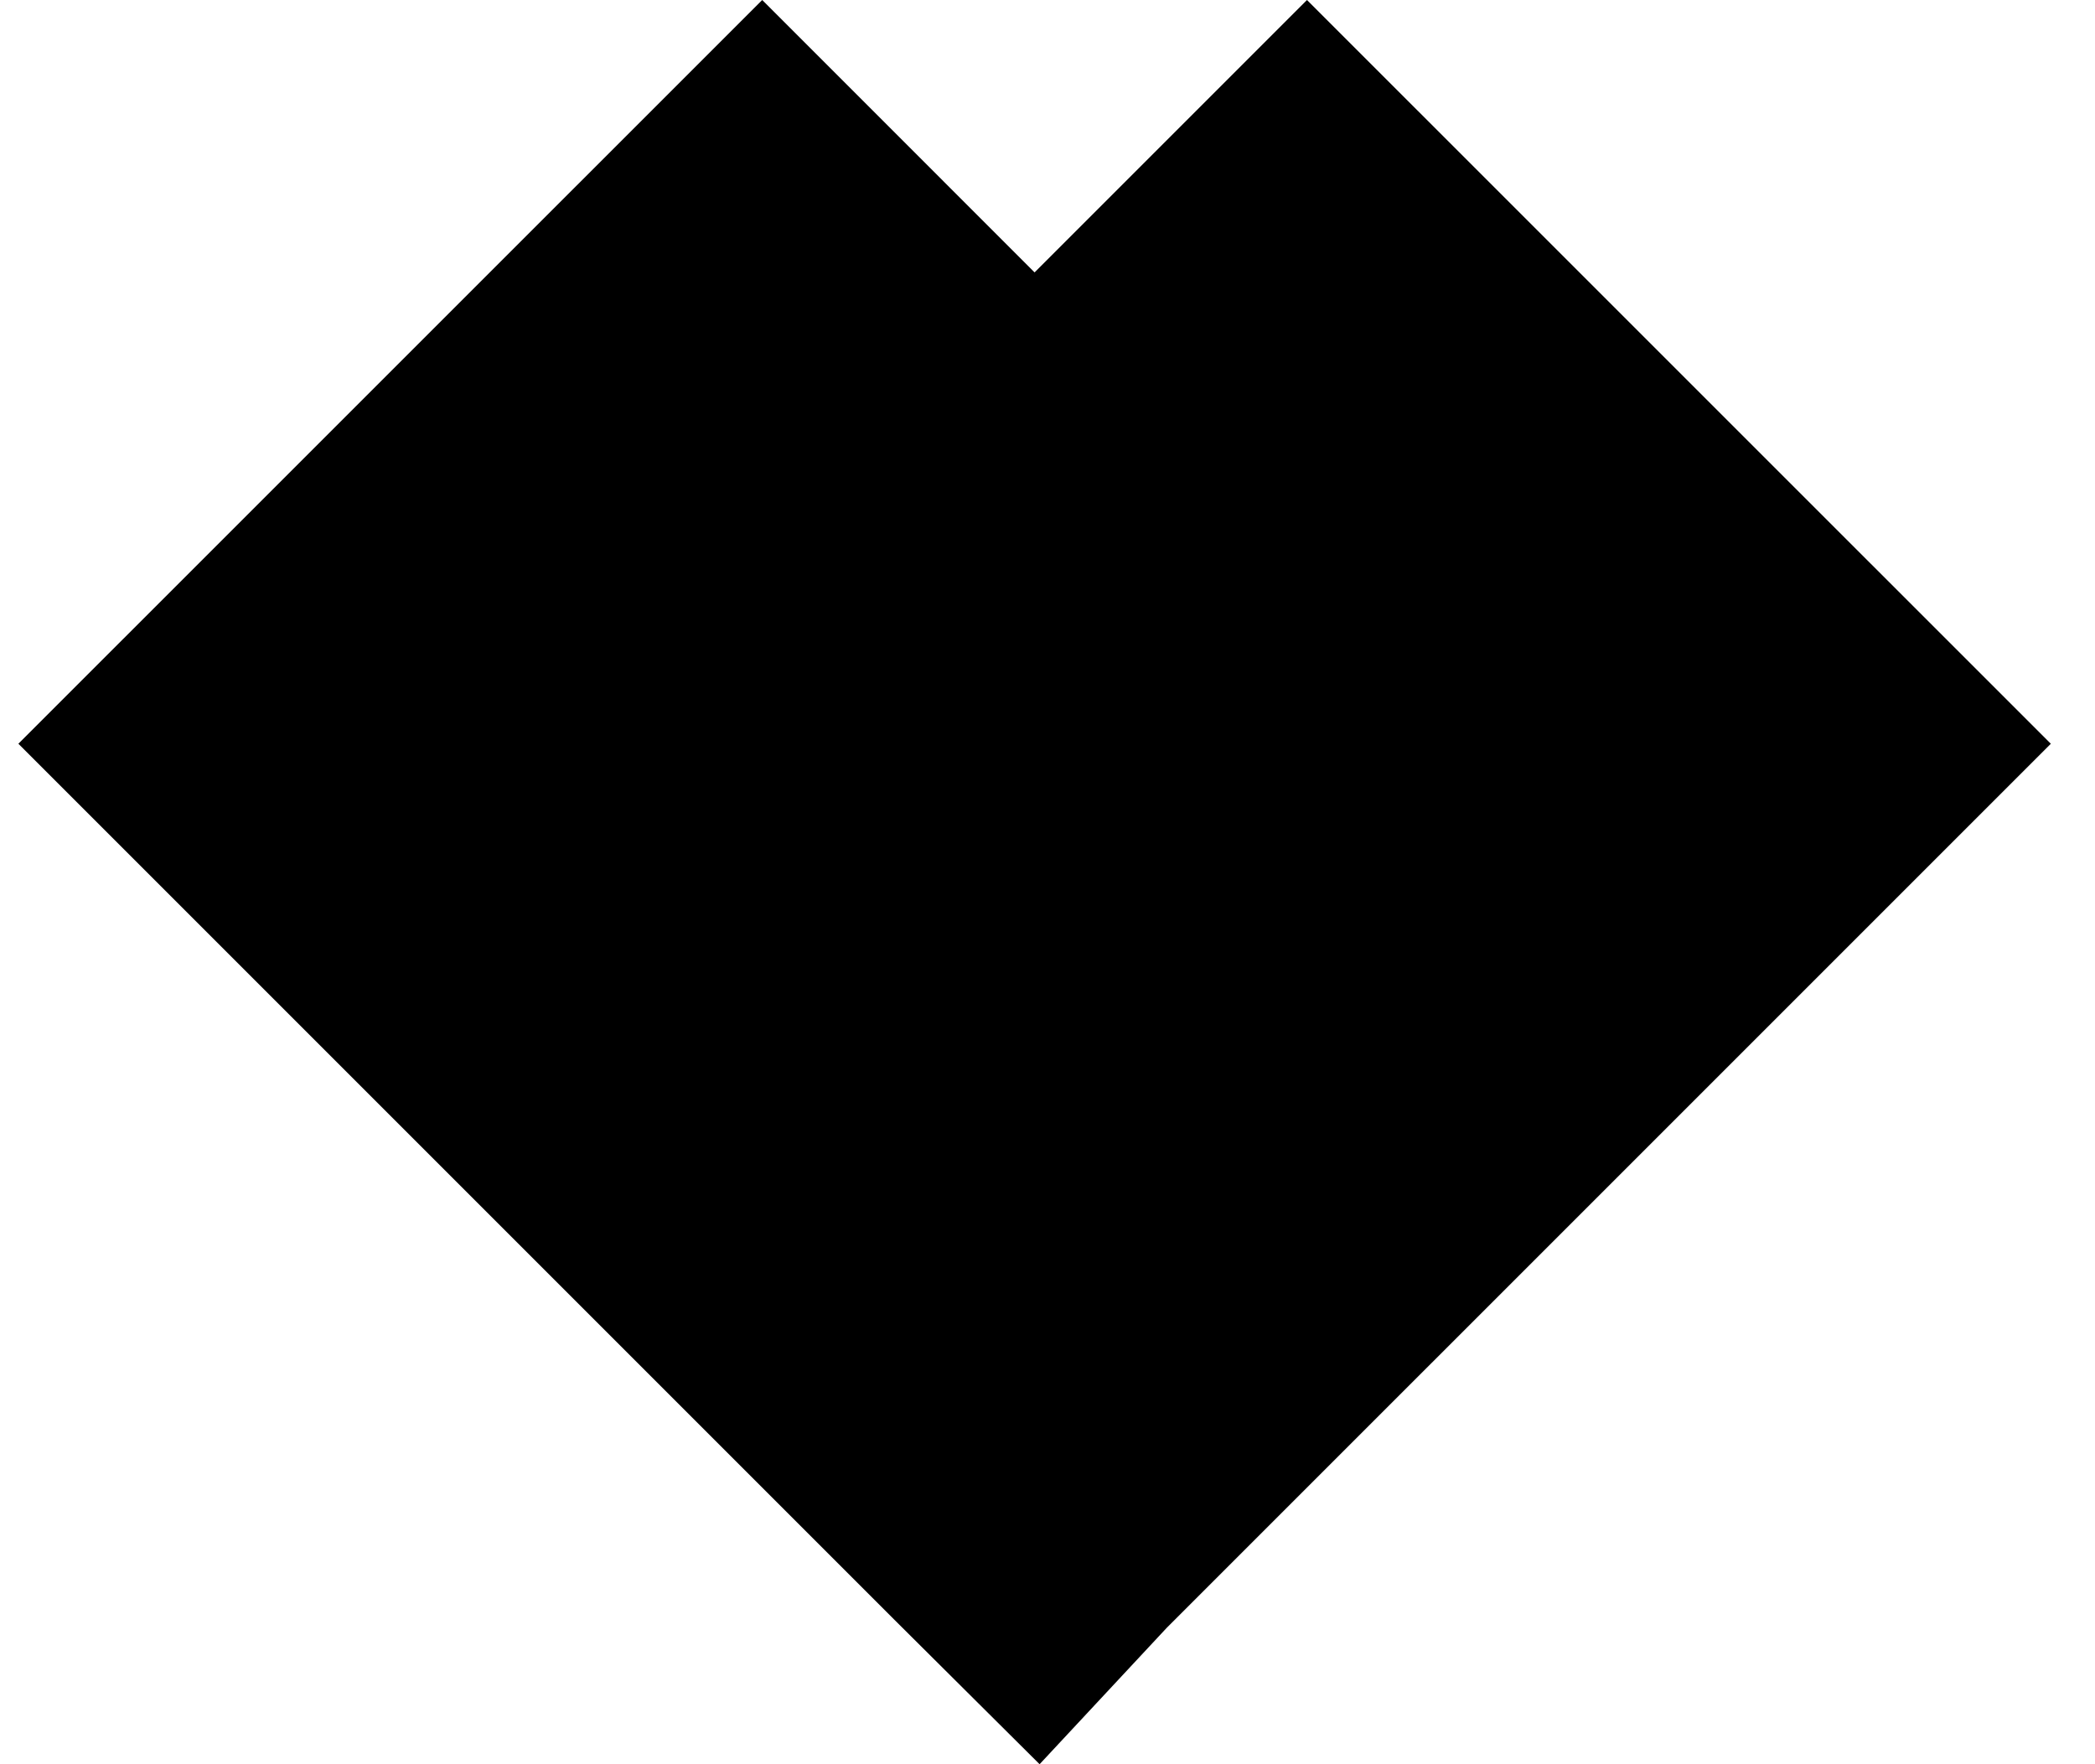 <?xml version="1.0" encoding="utf-8"?>
<!-- Generator: Adobe Illustrator 15.0.2, SVG Export Plug-In . SVG Version: 6.00 Build 0)  -->
<!DOCTYPE svg PUBLIC "-//W3C//DTD SVG 1.1//EN" "http://www.w3.org/Graphics/SVG/1.1/DTD/svg11.dtd">
<svg version="1.1" id="Ebene_1" xmlns="http://www.w3.org/2000/svg" xmlns:xlink="http://www.w3.org/1999/xlink" x="0px" y="0px"
	 width="114px" height="96px" viewBox="0 0 114 96" enable-background="new 0 0 114 96" xml:space="preserve">
<polygon points="71.12,0 56.297,14.823 41.476,0 1,40.471 48.635,88.106 56.57,96 63.474,88.593 111.596,40.471 "/>
</svg>
